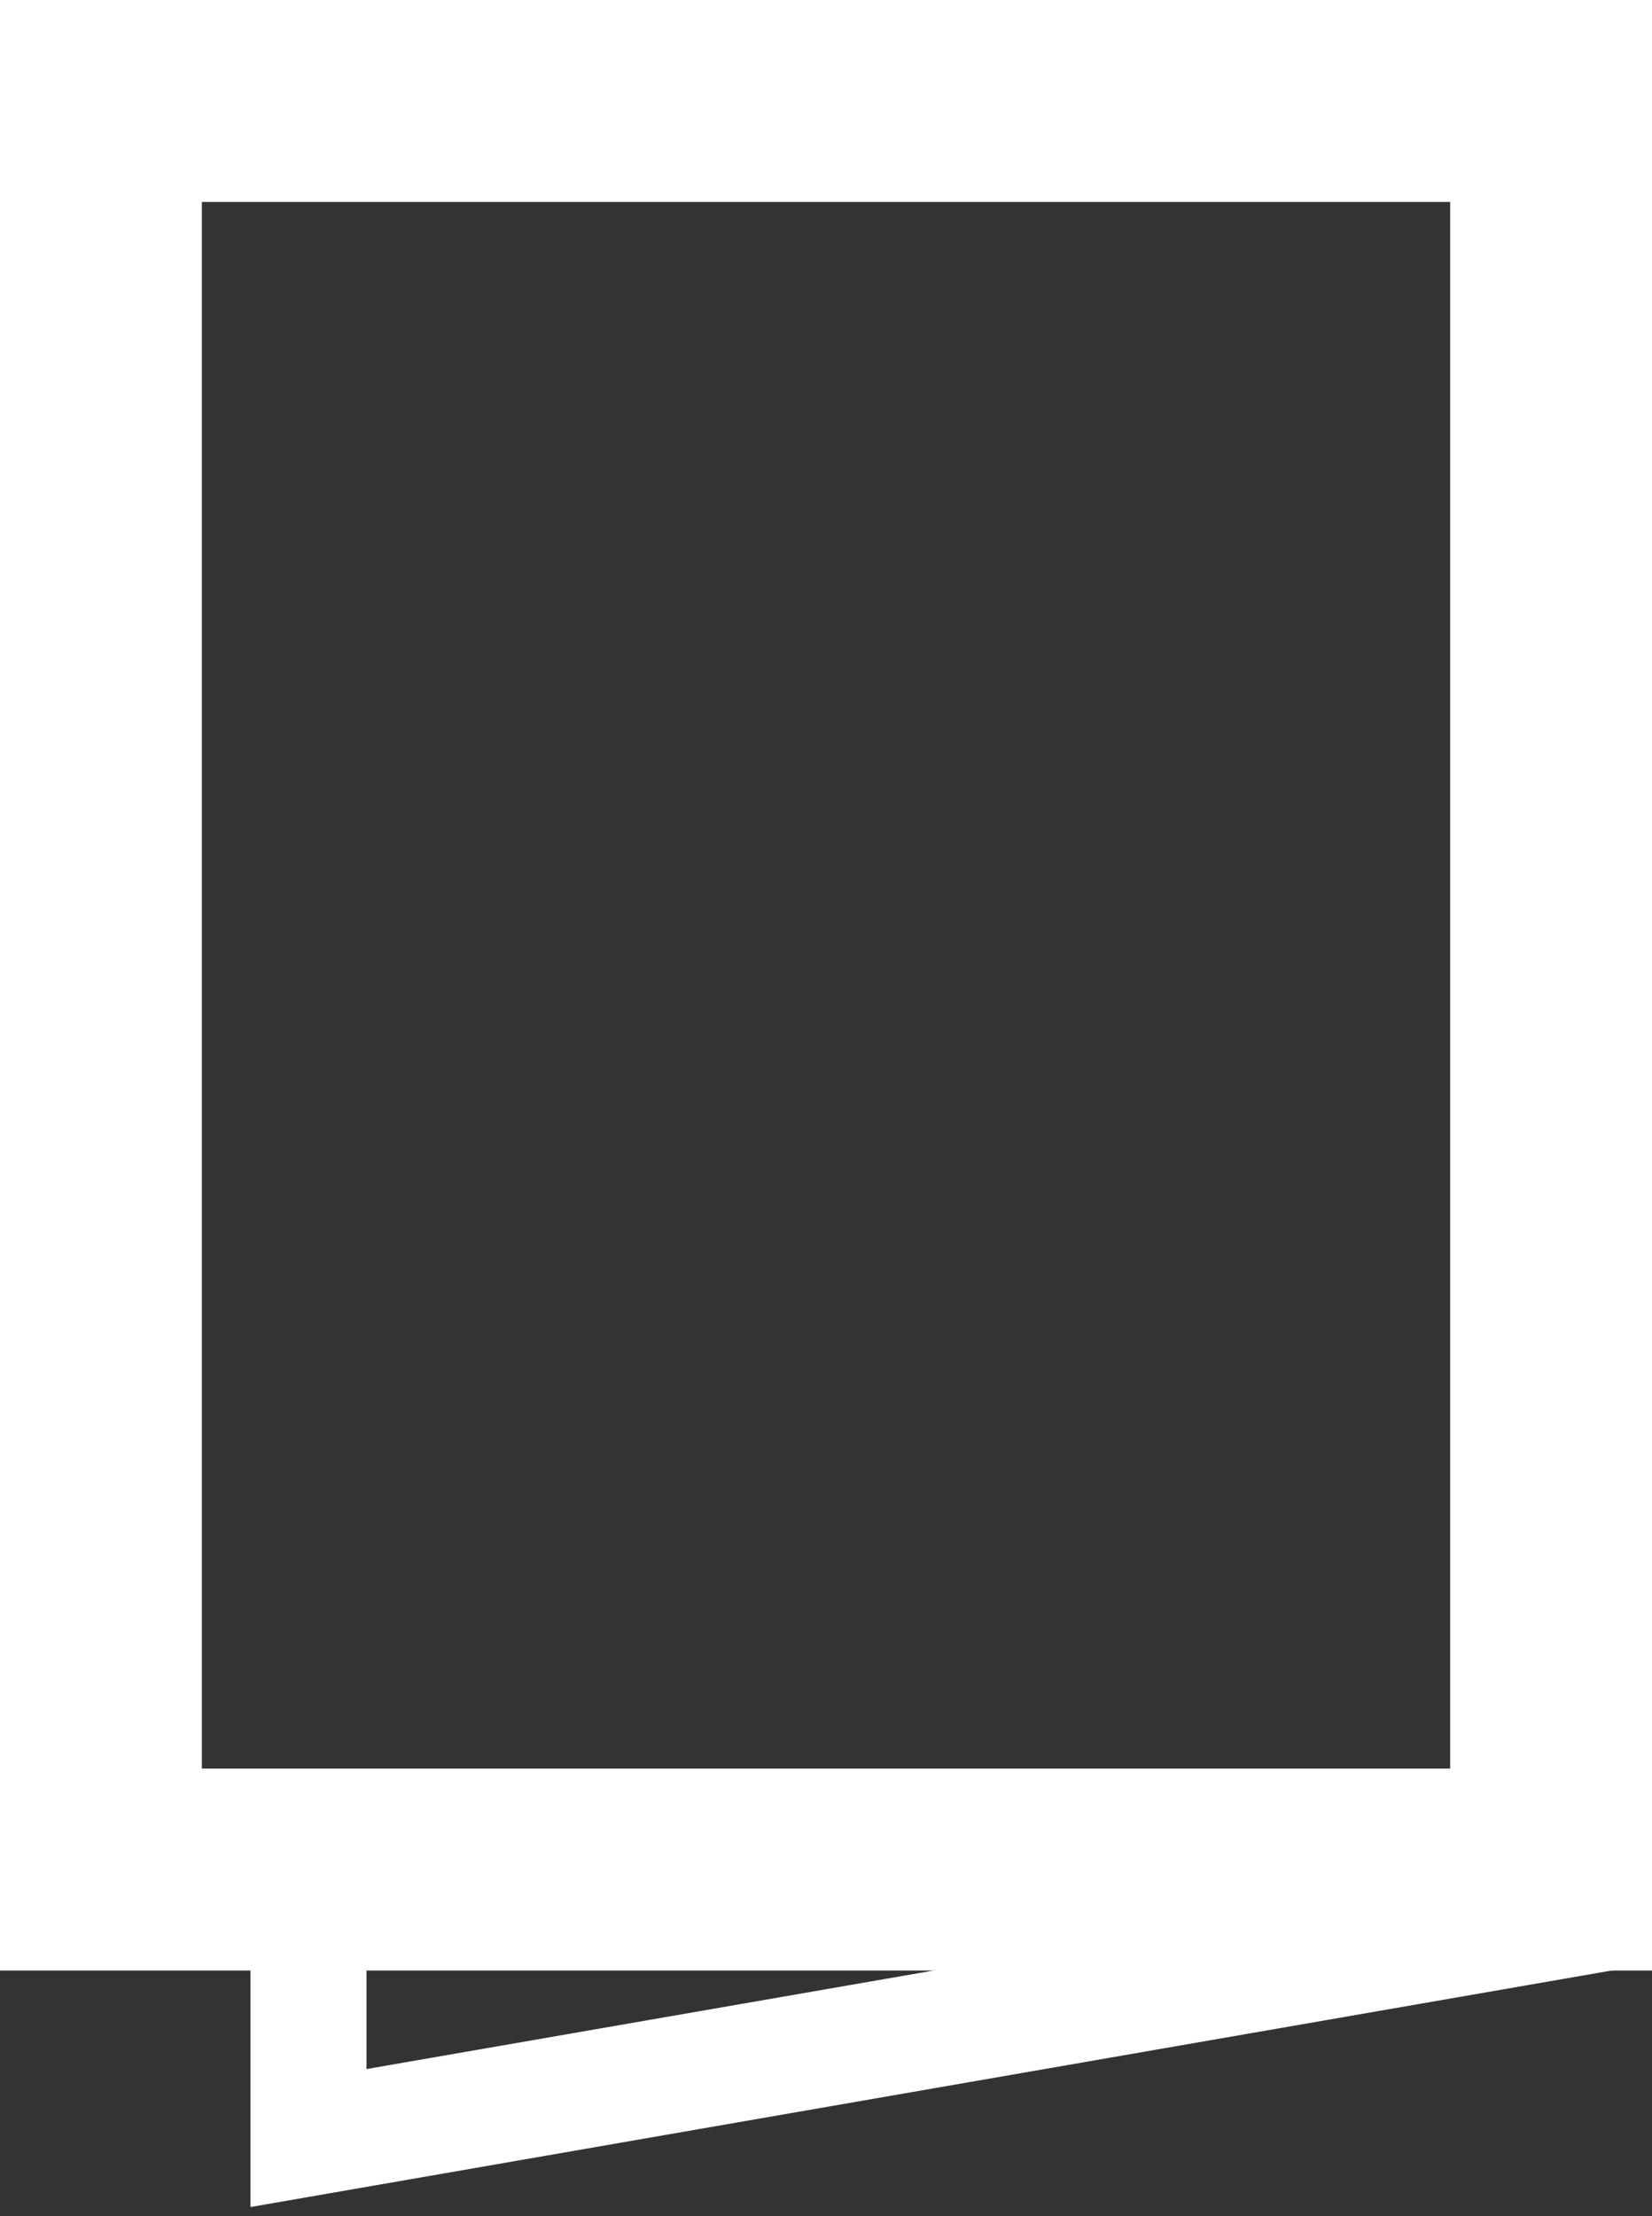 <?xml version="1.0" encoding="UTF-8" standalone="no"?><!DOCTYPE svg PUBLIC "-//W3C//DTD SVG 1.1//EN" "http://www.w3.org/Graphics/SVG/1.1/DTD/svg11.dtd"><svg width="100%" height="100%" viewBox="0 0 44 59" version="1.1" xmlns="http://www.w3.org/2000/svg" xmlns:xlink="http://www.w3.org/1999/xlink" xml:space="preserve" xmlns:serif="http://www.serif.com/" style="fill-rule:evenodd;clip-rule:evenodd;stroke-linecap:square;"><rect x="0" y="0" width="44" height="59" fill="#333333" stroke="none"/><g><path d="M44,52.46l-44,0l0,-52.46l44,0l0,52.46Zm-38.624,-5.376l33.248,0l0,-41.708l-33.248,0l0,41.708Z" style="fill:#fff;"/><path d="M41.381,51.16l-33.165,5.76l0,-5.76" style="fill:none;stroke:#fff;stroke-width:3.09px;"/></g></svg>